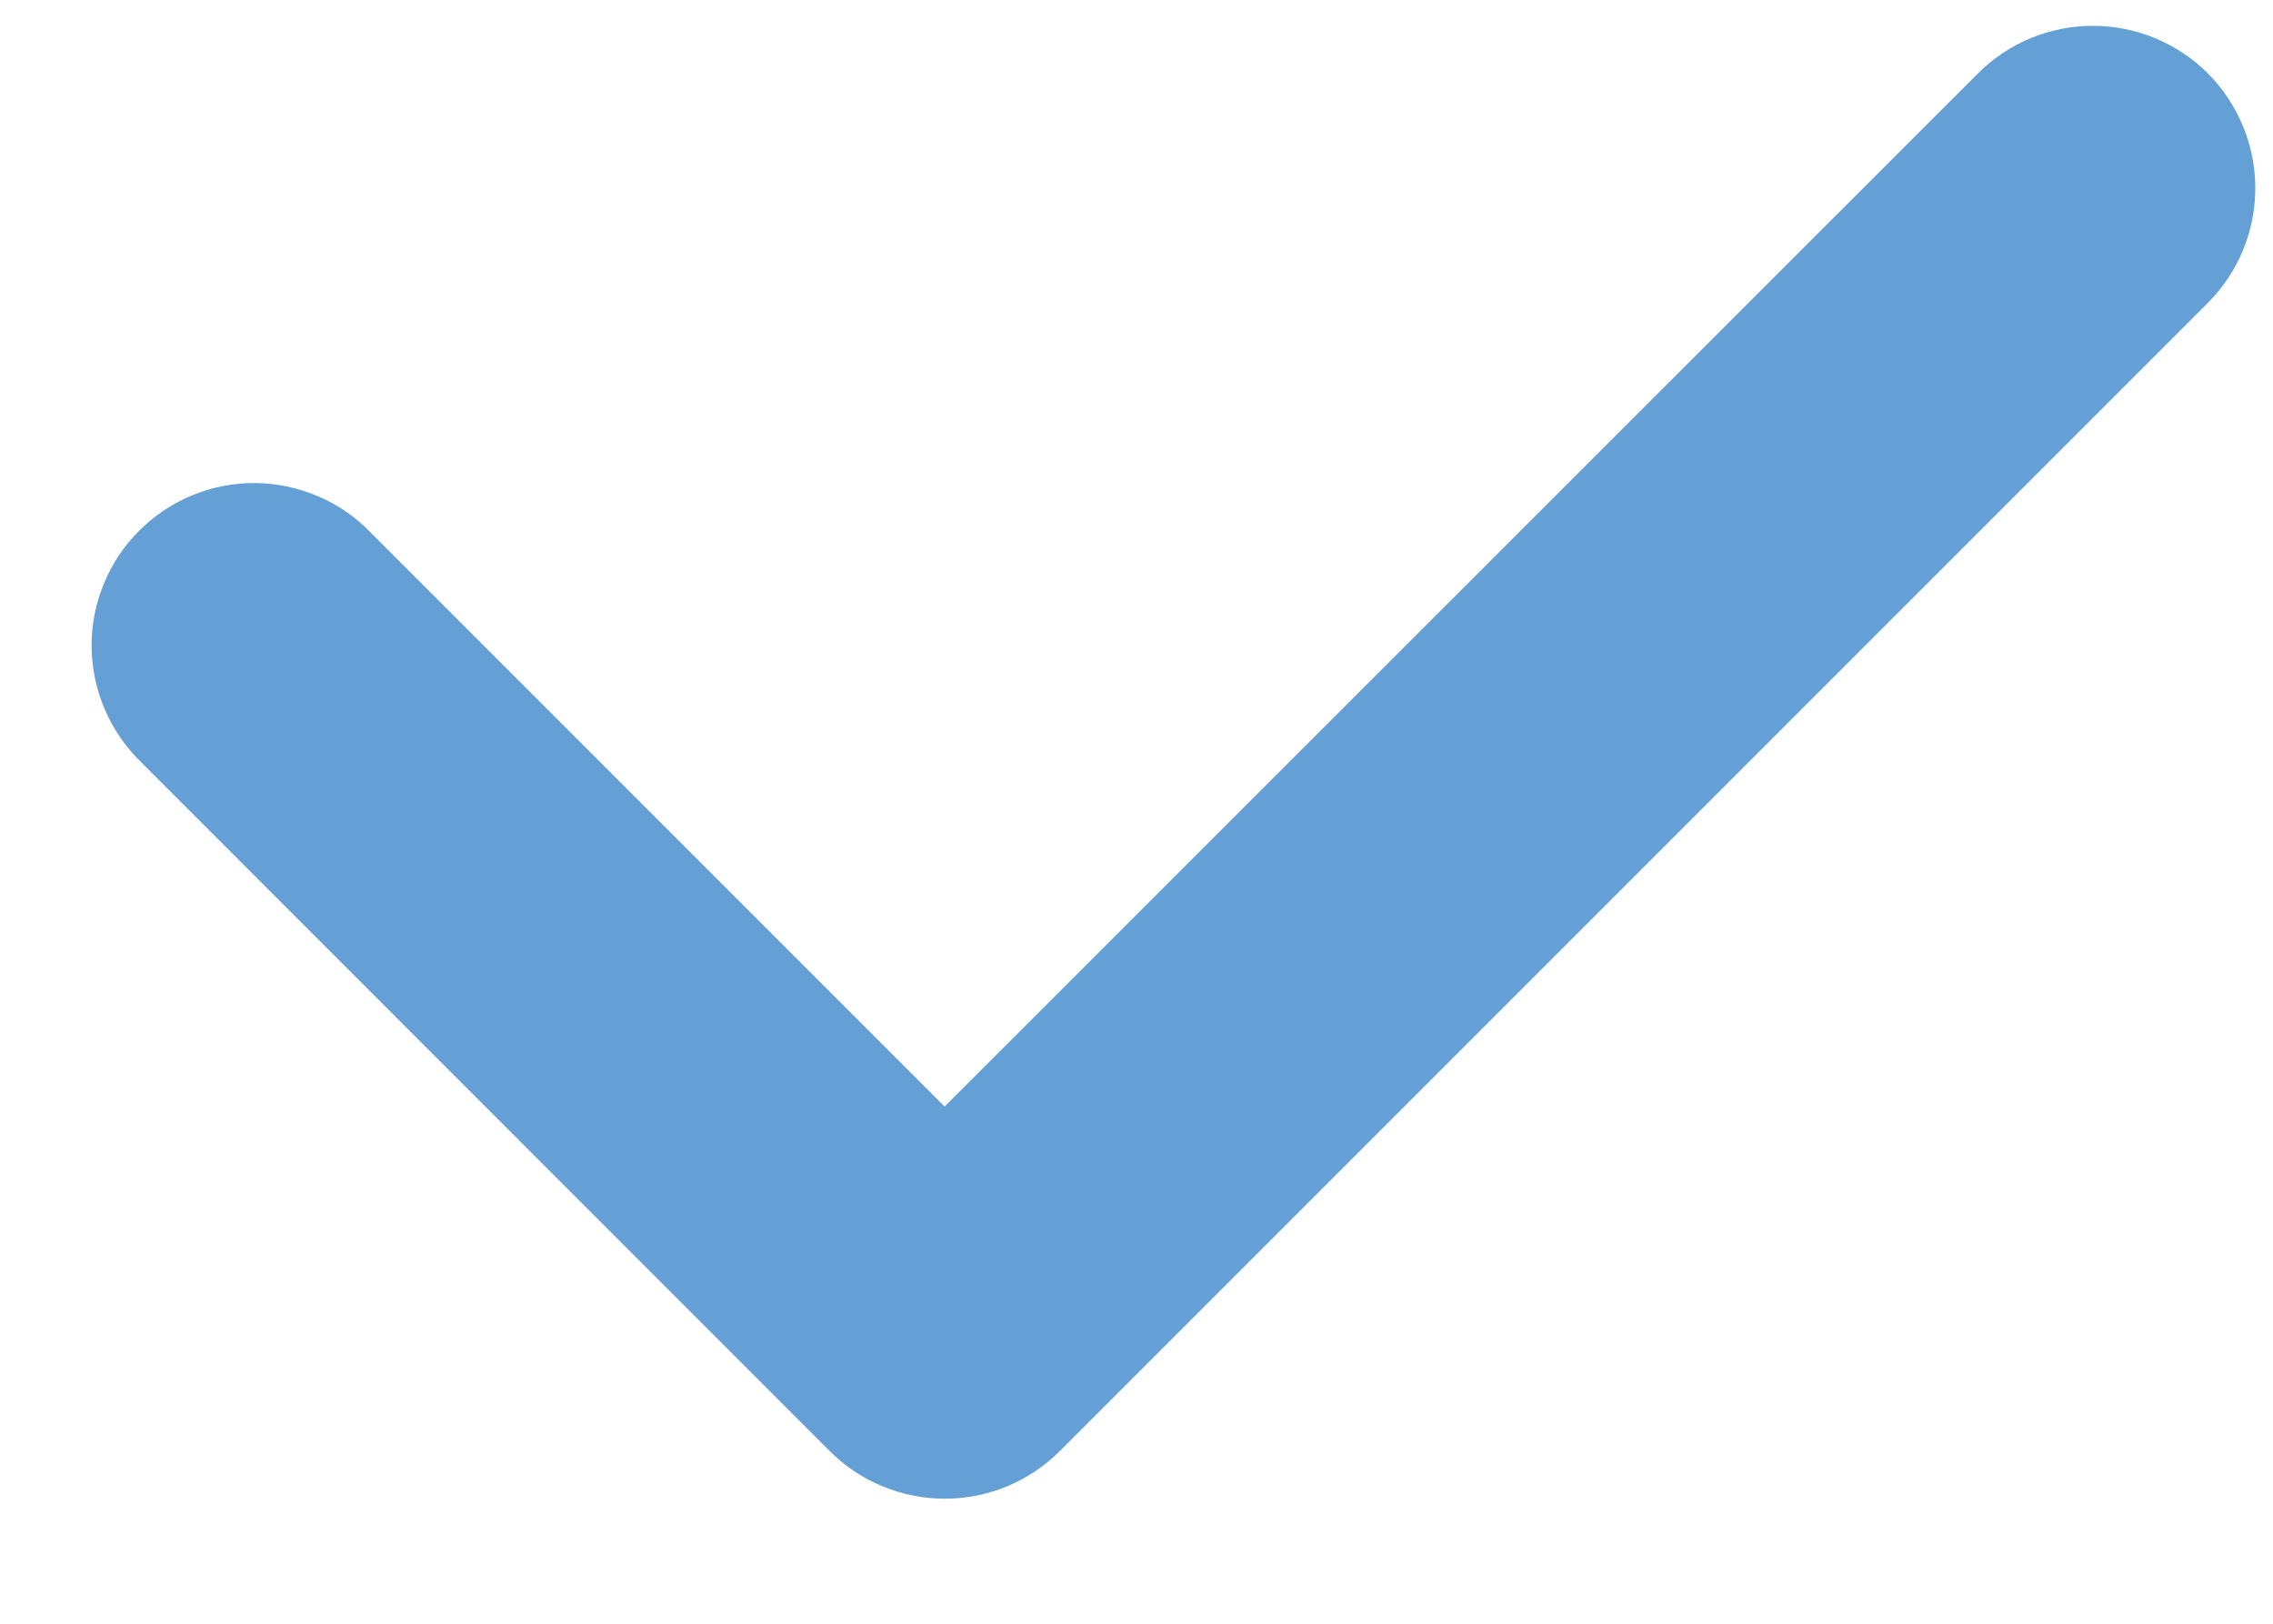 <svg width="14" height="10" viewBox="0 0 14 10" fill="none" xmlns="http://www.w3.org/2000/svg">
<path d="M5.819 9.23C5.688 9.23 5.558 9.204 5.437 9.154C5.315 9.104 5.205 9.031 5.112 8.938L0.87 4.695C0.775 4.603 0.698 4.492 0.646 4.37C0.593 4.248 0.566 4.117 0.564 3.985C0.563 3.852 0.588 3.72 0.639 3.597C0.689 3.474 0.763 3.362 0.857 3.269C0.951 3.175 1.062 3.1 1.185 3.05C1.308 2.999 1.44 2.974 1.572 2.975C1.705 2.976 1.836 3.004 1.958 3.056C2.081 3.108 2.191 3.184 2.283 3.28L5.818 6.815L12.183 0.452C12.371 0.264 12.625 0.159 12.89 0.159C13.156 0.159 13.41 0.264 13.598 0.451C13.785 0.639 13.891 0.893 13.891 1.159C13.891 1.424 13.786 1.678 13.598 1.866L6.526 8.938C6.433 9.031 6.323 9.104 6.202 9.154C6.081 9.204 5.951 9.23 5.819 9.23V9.23Z" fill="#64A0D6"/>
</svg>
